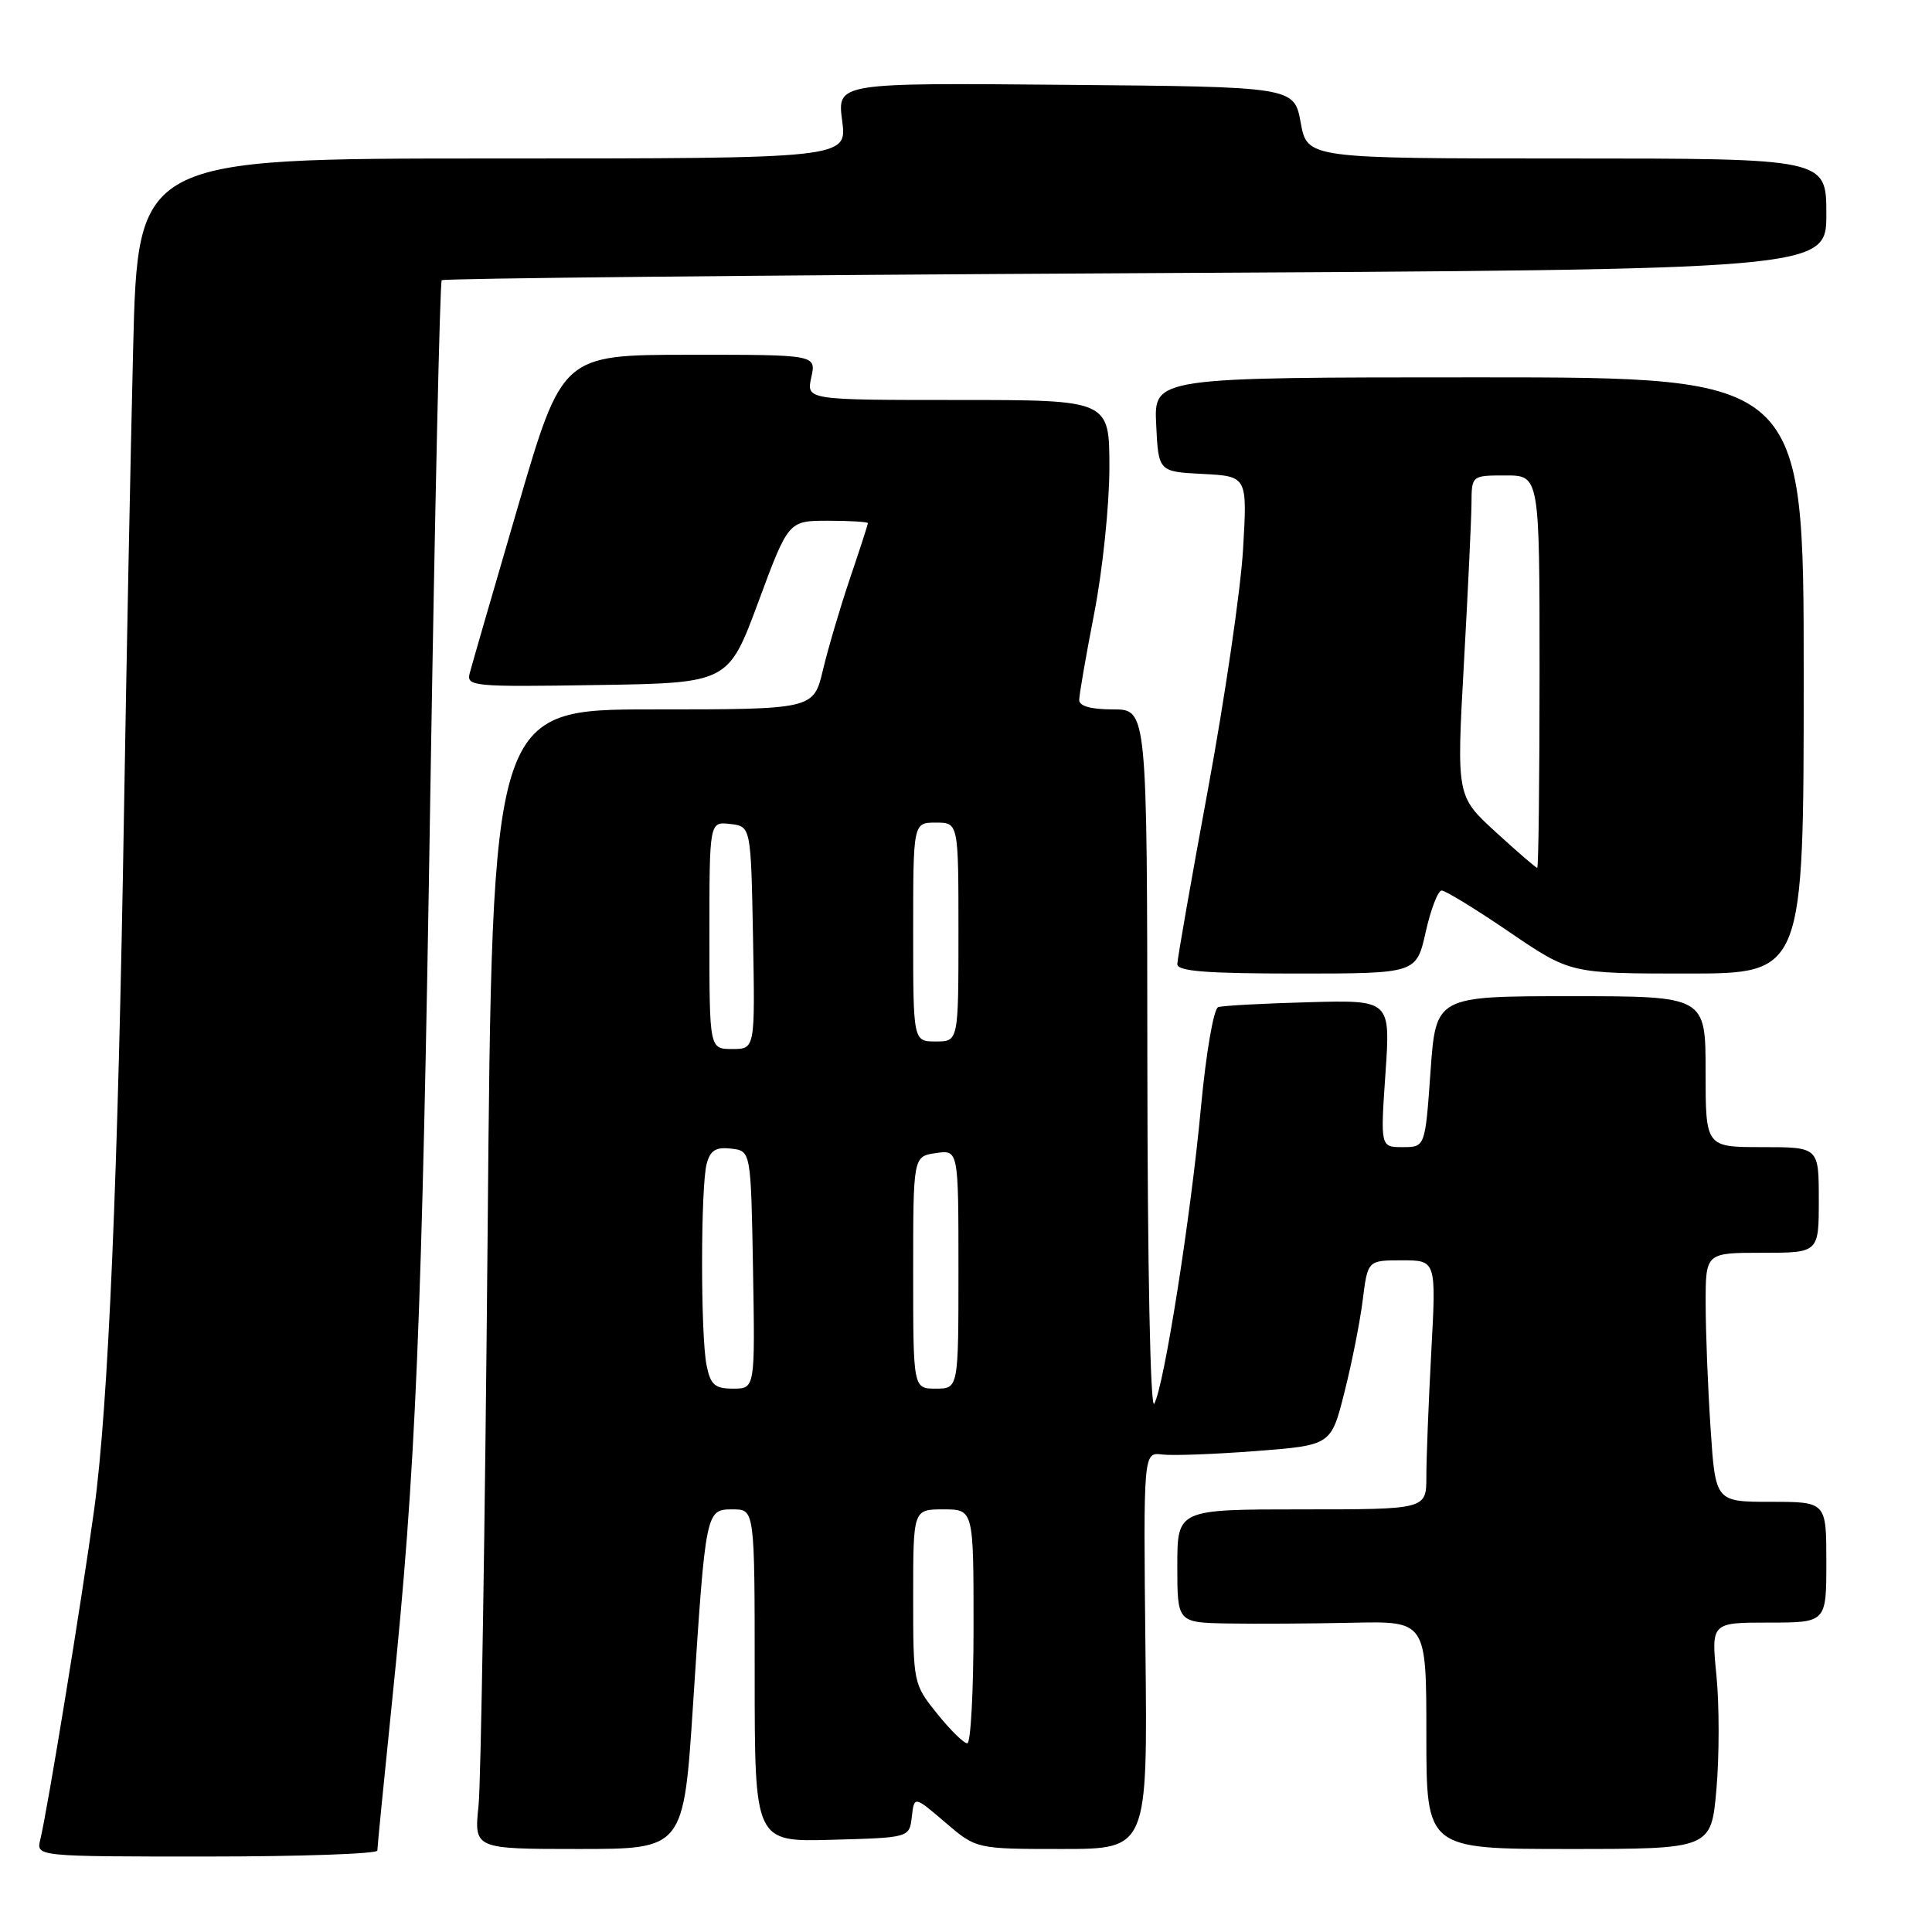<?xml version="1.0" encoding="UTF-8" standalone="no"?>
<!DOCTYPE svg PUBLIC "-//W3C//DTD SVG 1.1//EN" "http://www.w3.org/Graphics/SVG/1.1/DTD/svg11.dtd" >
<svg xmlns="http://www.w3.org/2000/svg" xmlns:xlink="http://www.w3.org/1999/xlink" version="1.1" viewBox="0 0 256 256">
 <g >
 <path fill="currentColor"
d=" M 50.00 245.21 C 50.00 244.77 50.89 235.79 51.97 225.26 C 55.11 194.78 55.91 175.79 57.03 104.54 C 57.62 67.71 58.29 37.38 58.53 37.13 C 58.78 36.89 100.16 36.47 150.49 36.20 C 242.00 35.72 242.00 35.72 242.00 28.36 C 242.00 21.00 242.00 21.00 207.61 21.00 C 173.22 21.00 173.22 21.00 172.35 16.25 C 171.48 11.50 171.48 11.50 141.20 11.24 C 110.93 10.97 110.93 10.97 111.59 15.99 C 112.26 21.00 112.26 21.00 65.26 21.00 C 18.26 21.00 18.26 21.00 17.64 46.25 C 17.30 60.14 16.76 87.47 16.44 107.00 C 15.66 155.80 14.35 186.38 12.48 200.00 C 10.81 212.20 6.27 239.97 5.34 243.75 C 4.78 246.00 4.78 246.00 27.39 246.00 C 39.83 246.00 50.00 245.64 50.00 245.21 Z  M 91.84 225.75 C 93.51 200.03 93.52 200.00 97.11 200.00 C 100.00 200.00 100.00 200.00 100.00 222.03 C 100.00 244.07 100.00 244.07 110.25 243.78 C 120.50 243.50 120.50 243.50 120.82 240.73 C 121.14 237.96 121.14 237.96 125.25 241.48 C 129.36 245.00 129.36 245.00 140.71 245.00 C 152.06 245.00 152.06 245.00 151.78 218.71 C 151.50 192.42 151.50 192.42 154.00 192.73 C 155.38 192.90 160.97 192.69 166.44 192.27 C 176.38 191.50 176.38 191.50 178.14 184.50 C 179.12 180.65 180.21 175.14 180.57 172.25 C 181.23 167.00 181.23 167.00 185.77 167.00 C 190.31 167.00 190.31 167.00 189.65 179.16 C 189.29 185.84 189.00 193.27 189.00 195.66 C 189.00 200.00 189.00 200.00 172.50 200.00 C 156.00 200.00 156.00 200.00 156.00 207.50 C 156.00 215.00 156.00 215.00 162.75 215.12 C 166.46 215.18 173.89 215.14 179.25 215.02 C 189.00 214.81 189.00 214.81 189.00 229.90 C 189.00 245.00 189.00 245.00 207.87 245.00 C 226.74 245.00 226.74 245.00 227.44 237.04 C 227.82 232.67 227.82 225.92 227.44 222.04 C 226.74 215.00 226.74 215.00 234.37 215.00 C 242.00 215.00 242.00 215.00 242.00 207.00 C 242.00 199.00 242.00 199.00 234.65 199.00 C 227.30 199.00 227.30 199.00 226.66 189.25 C 226.30 183.89 226.01 176.46 226.01 172.75 C 226.00 166.00 226.00 166.00 233.50 166.00 C 241.00 166.00 241.00 166.00 241.00 159.00 C 241.00 152.00 241.00 152.00 233.50 152.00 C 226.00 152.00 226.00 152.00 226.00 142.00 C 226.00 132.00 226.00 132.00 208.13 132.00 C 190.26 132.00 190.26 132.00 189.55 142.00 C 188.84 152.00 188.84 152.00 185.87 152.00 C 182.91 152.00 182.91 152.00 183.58 142.25 C 184.25 132.50 184.25 132.50 173.38 132.80 C 167.39 132.96 162.02 133.25 161.42 133.45 C 160.82 133.65 159.82 139.42 159.14 146.65 C 157.77 161.38 154.23 183.78 152.94 186.00 C 152.43 186.87 152.05 167.96 152.03 140.75 C 152.00 94.00 152.00 94.00 147.50 94.00 C 144.57 94.00 143.00 93.57 143.00 92.75 C 143.00 92.06 143.90 86.87 145.00 81.21 C 146.10 75.56 147.00 66.90 147.00 61.96 C 147.00 53.00 147.00 53.00 126.92 53.00 C 106.84 53.00 106.84 53.00 107.50 50.00 C 108.16 47.00 108.16 47.00 91.33 47.01 C 74.50 47.02 74.50 47.02 68.61 67.19 C 65.37 78.28 62.50 88.19 62.24 89.20 C 61.78 90.95 62.66 91.03 79.13 90.77 C 96.50 90.50 96.50 90.50 100.49 79.75 C 104.47 69.00 104.47 69.00 109.74 69.00 C 112.63 69.00 115.00 69.15 115.00 69.32 C 115.00 69.50 113.94 72.77 112.65 76.57 C 111.36 80.38 109.74 85.86 109.05 88.75 C 107.80 94.00 107.80 94.00 86.51 94.00 C 65.22 94.00 65.22 94.00 64.61 163.75 C 64.27 202.11 63.73 236.09 63.41 239.25 C 62.81 245.00 62.81 245.00 76.70 245.00 C 90.59 245.00 90.59 245.00 91.84 225.75 Z  M 188.91 123.50 C 189.59 120.47 190.54 118.00 191.03 118.00 C 191.52 118.00 195.56 120.47 200.00 123.50 C 208.08 129.00 208.08 129.00 223.54 129.00 C 239.00 129.00 239.00 129.00 239.00 89.50 C 239.00 50.00 239.00 50.00 195.95 50.00 C 152.90 50.00 152.90 50.00 153.20 56.25 C 153.50 62.50 153.50 62.50 159.39 62.80 C 165.28 63.11 165.28 63.11 164.71 72.80 C 164.40 78.14 162.31 92.40 160.08 104.50 C 157.84 116.60 156.01 127.06 156.00 127.75 C 156.00 128.70 159.83 129.00 171.84 129.00 C 187.68 129.00 187.68 129.00 188.91 123.50 Z  M 124.17 227.06 C 121.02 223.14 121.00 223.04 121.00 211.56 C 121.00 200.00 121.00 200.00 125.00 200.00 C 129.00 200.00 129.00 200.00 129.00 215.50 C 129.00 224.03 128.63 231.00 128.17 231.00 C 127.71 231.00 125.91 229.23 124.17 227.06 Z  M 93.62 180.88 C 92.82 176.86 92.84 157.21 93.64 154.20 C 94.12 152.42 94.86 151.96 96.88 152.20 C 99.50 152.50 99.50 152.50 99.78 168.25 C 100.05 184.00 100.05 184.00 97.15 184.00 C 94.70 184.00 94.15 183.51 93.62 180.88 Z  M 121.00 168.61 C 121.00 153.23 121.00 153.23 124.00 152.79 C 127.00 152.35 127.00 152.35 127.00 168.17 C 127.00 184.00 127.00 184.00 124.00 184.00 C 121.00 184.00 121.00 184.00 121.00 168.61 Z  M 94.00 123.93 C 94.00 108.87 94.00 108.87 96.75 109.18 C 99.50 109.50 99.50 109.50 99.78 124.25 C 100.05 139.00 100.05 139.00 97.03 139.00 C 94.00 139.00 94.00 139.00 94.00 123.93 Z  M 121.00 123.50 C 121.00 109.00 121.00 109.00 124.00 109.00 C 127.00 109.00 127.00 109.00 127.00 123.50 C 127.00 138.00 127.00 138.00 124.00 138.00 C 121.00 138.00 121.00 138.00 121.00 123.50 Z  M 198.19 110.25 C 193.00 105.50 193.00 105.50 193.97 88.00 C 194.51 78.38 194.96 68.81 194.98 66.75 C 195.00 63.00 195.00 63.00 199.50 63.00 C 204.00 63.00 204.00 63.00 204.00 89.00 C 204.00 103.30 203.86 115.00 203.69 115.00 C 203.52 115.00 201.04 112.86 198.19 110.25 Z "/>
</g>
</svg>